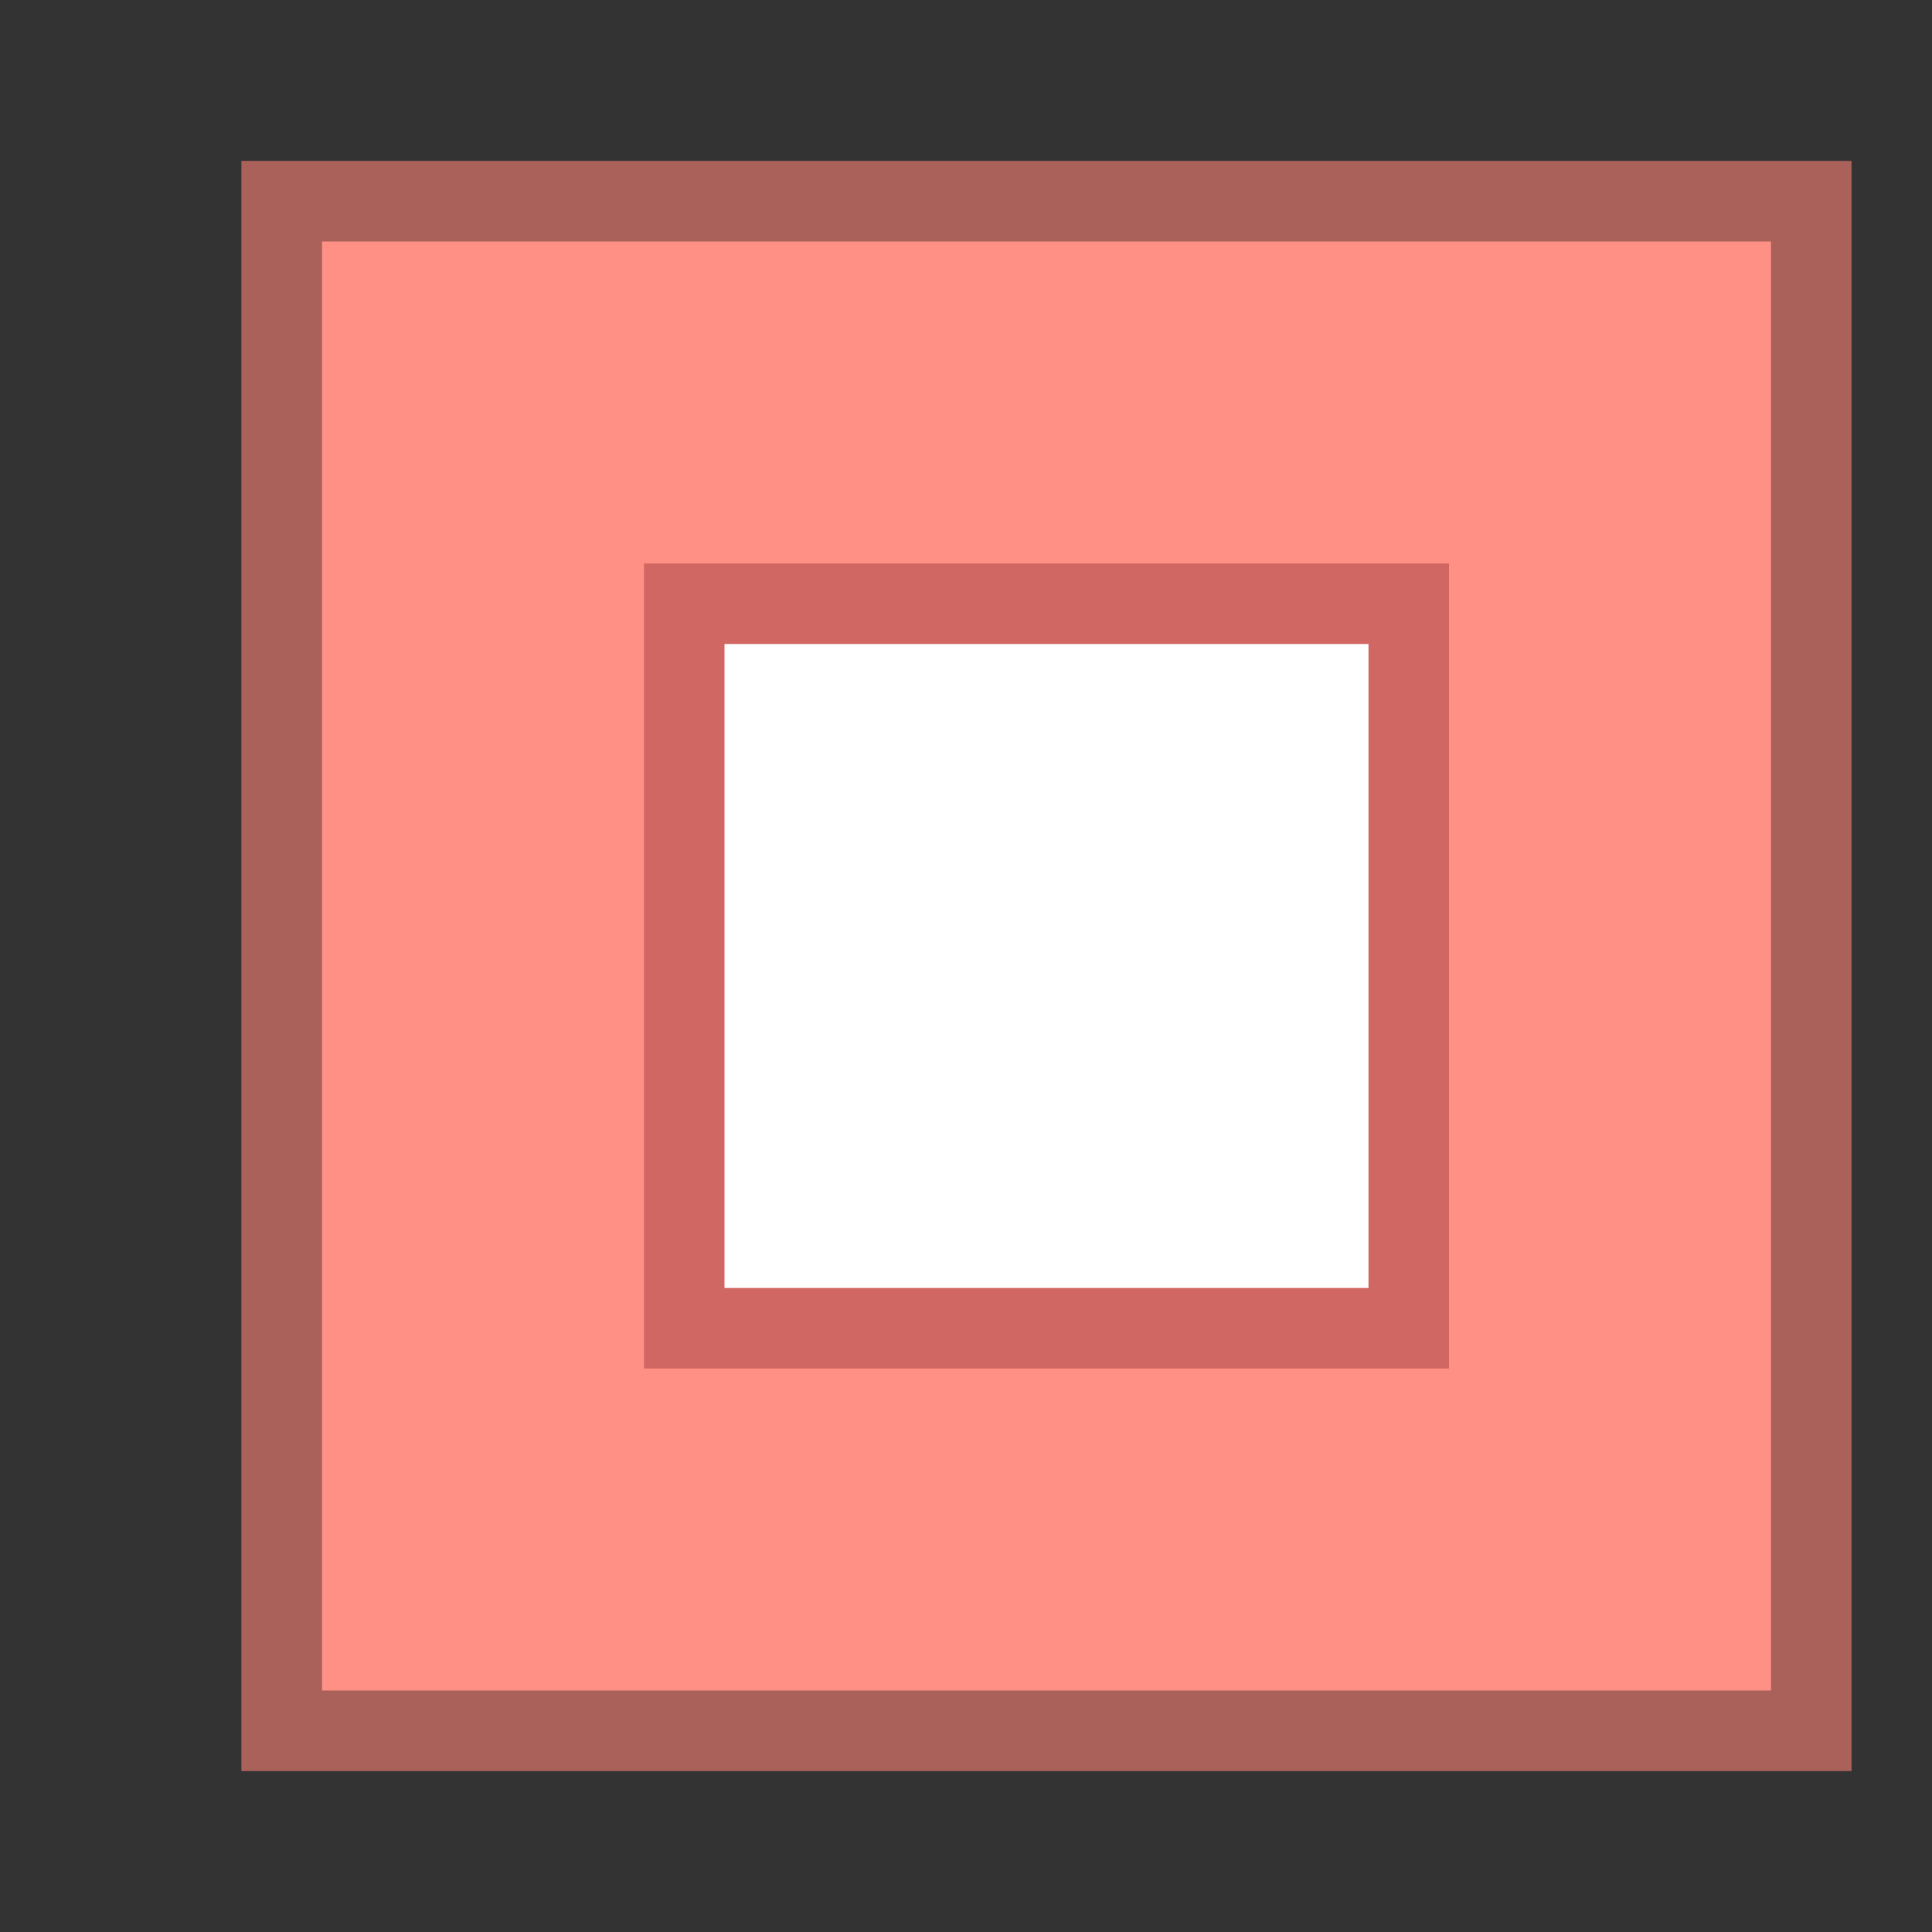 <?xml version="1.0" encoding="UTF-8"?>
<!--

    Licensed to the Apache Software Foundation (ASF) under one
    or more contributor license agreements.  See the NOTICE file
    distributed with this work for additional information
    regarding copyright ownership.  The ASF licenses this file
    to you under the Apache License, Version 2.0 (the
    "License"); you may not use this file except in compliance
    with the License.  You may obtain a copy of the License at

      http://www.apache.org/licenses/LICENSE-2.0

    Unless required by applicable law or agreed to in writing,
    software distributed under the License is distributed on an
    "AS IS" BASIS, WITHOUT WARRANTIES OR CONDITIONS OF ANY
    KIND, either express or implied.  See the License for the
    specific language governing permissions and limitations
    under the License.

-->
<svg id="New_Vector" xmlns="http://www.w3.org/2000/svg" width="24" height="24" version="1.1" viewBox="0 0 24 24">
  <rect x="0" y="0" width="24" height="24" fill="#333333" stroke="none"/>
  <!-- Generator: Adobe Illustrator 29.0.0, SVG Export Plug-In . SVG Version: 2.1.0 Build 186)  -->
  <defs>
    <style>
      .st0 {
        fill: #fff;
      }

      .st1 {
        fill: #d16762;
      }

      .st2 {
        opacity: .33;
      }

      .st3 {
        fill: #fe9086;
      }
    </style>
  </defs>
  <g>
    <rect class="st3" x="3" y="2" width="20" height="20"/>
    <g class="st2">
      <path d="M22,3v18H4V3h18M23,2H3v20h20V2h0Z"/>
    </g>
  </g>
  <g>
    <rect class="st0" x="8.5" y="7.5" width="9" height="9"/>
    <path class="st1" d="M17,8v8h-8v-8h8M18,7h-10v10h10V7h0Z"/>
  </g>
  <description>Apache NetBeans Logo
  </description>
</svg>
